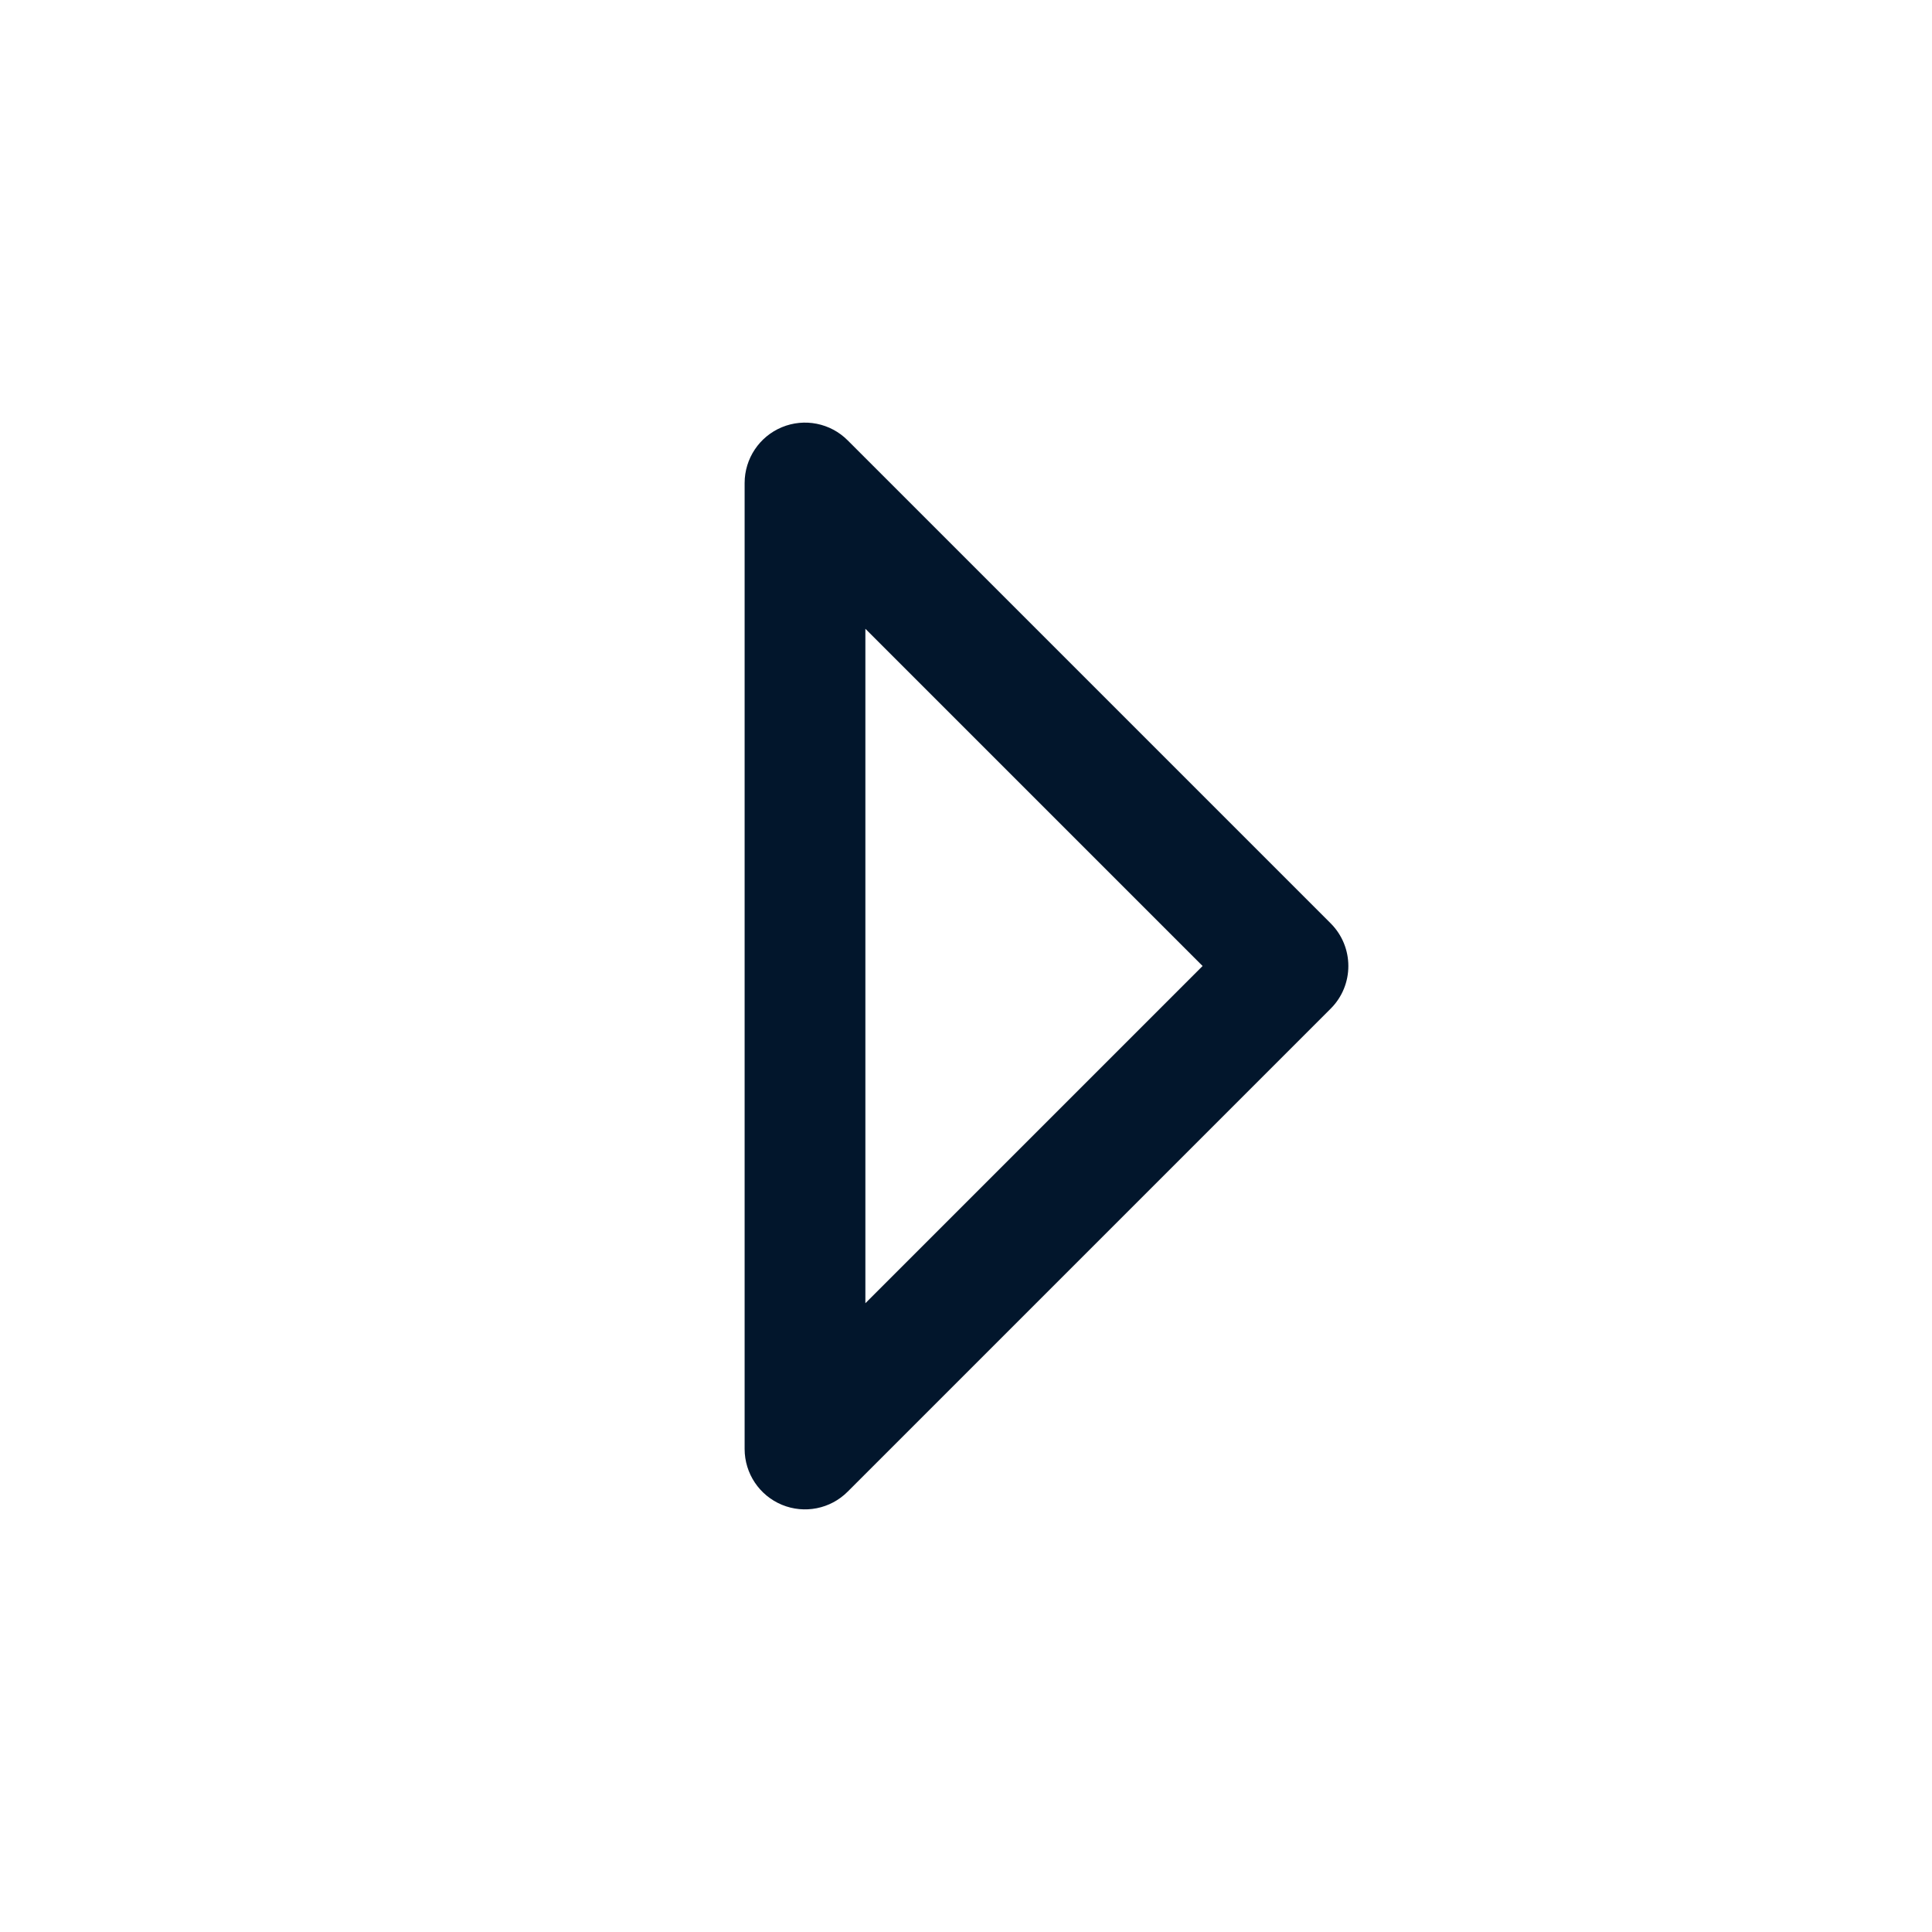 <svg width="24" height="24" viewBox="0 0 24 24" fill="none" xmlns="http://www.w3.org/2000/svg">
<path fill-rule="evenodd" clip-rule="evenodd" d="M9.713 5.307C9.993 5.191 10.316 5.255 10.53 5.47L16.53 11.47C16.823 11.763 16.823 12.238 16.53 12.53L10.53 18.53C10.316 18.745 9.993 18.809 9.713 18.693C9.433 18.577 9.25 18.303 9.25 18V6C9.25 5.697 9.433 5.423 9.713 5.307ZM10.75 7.811V16.189L14.939 12L10.75 7.811Z" fill="#02162C"/>
</svg>
